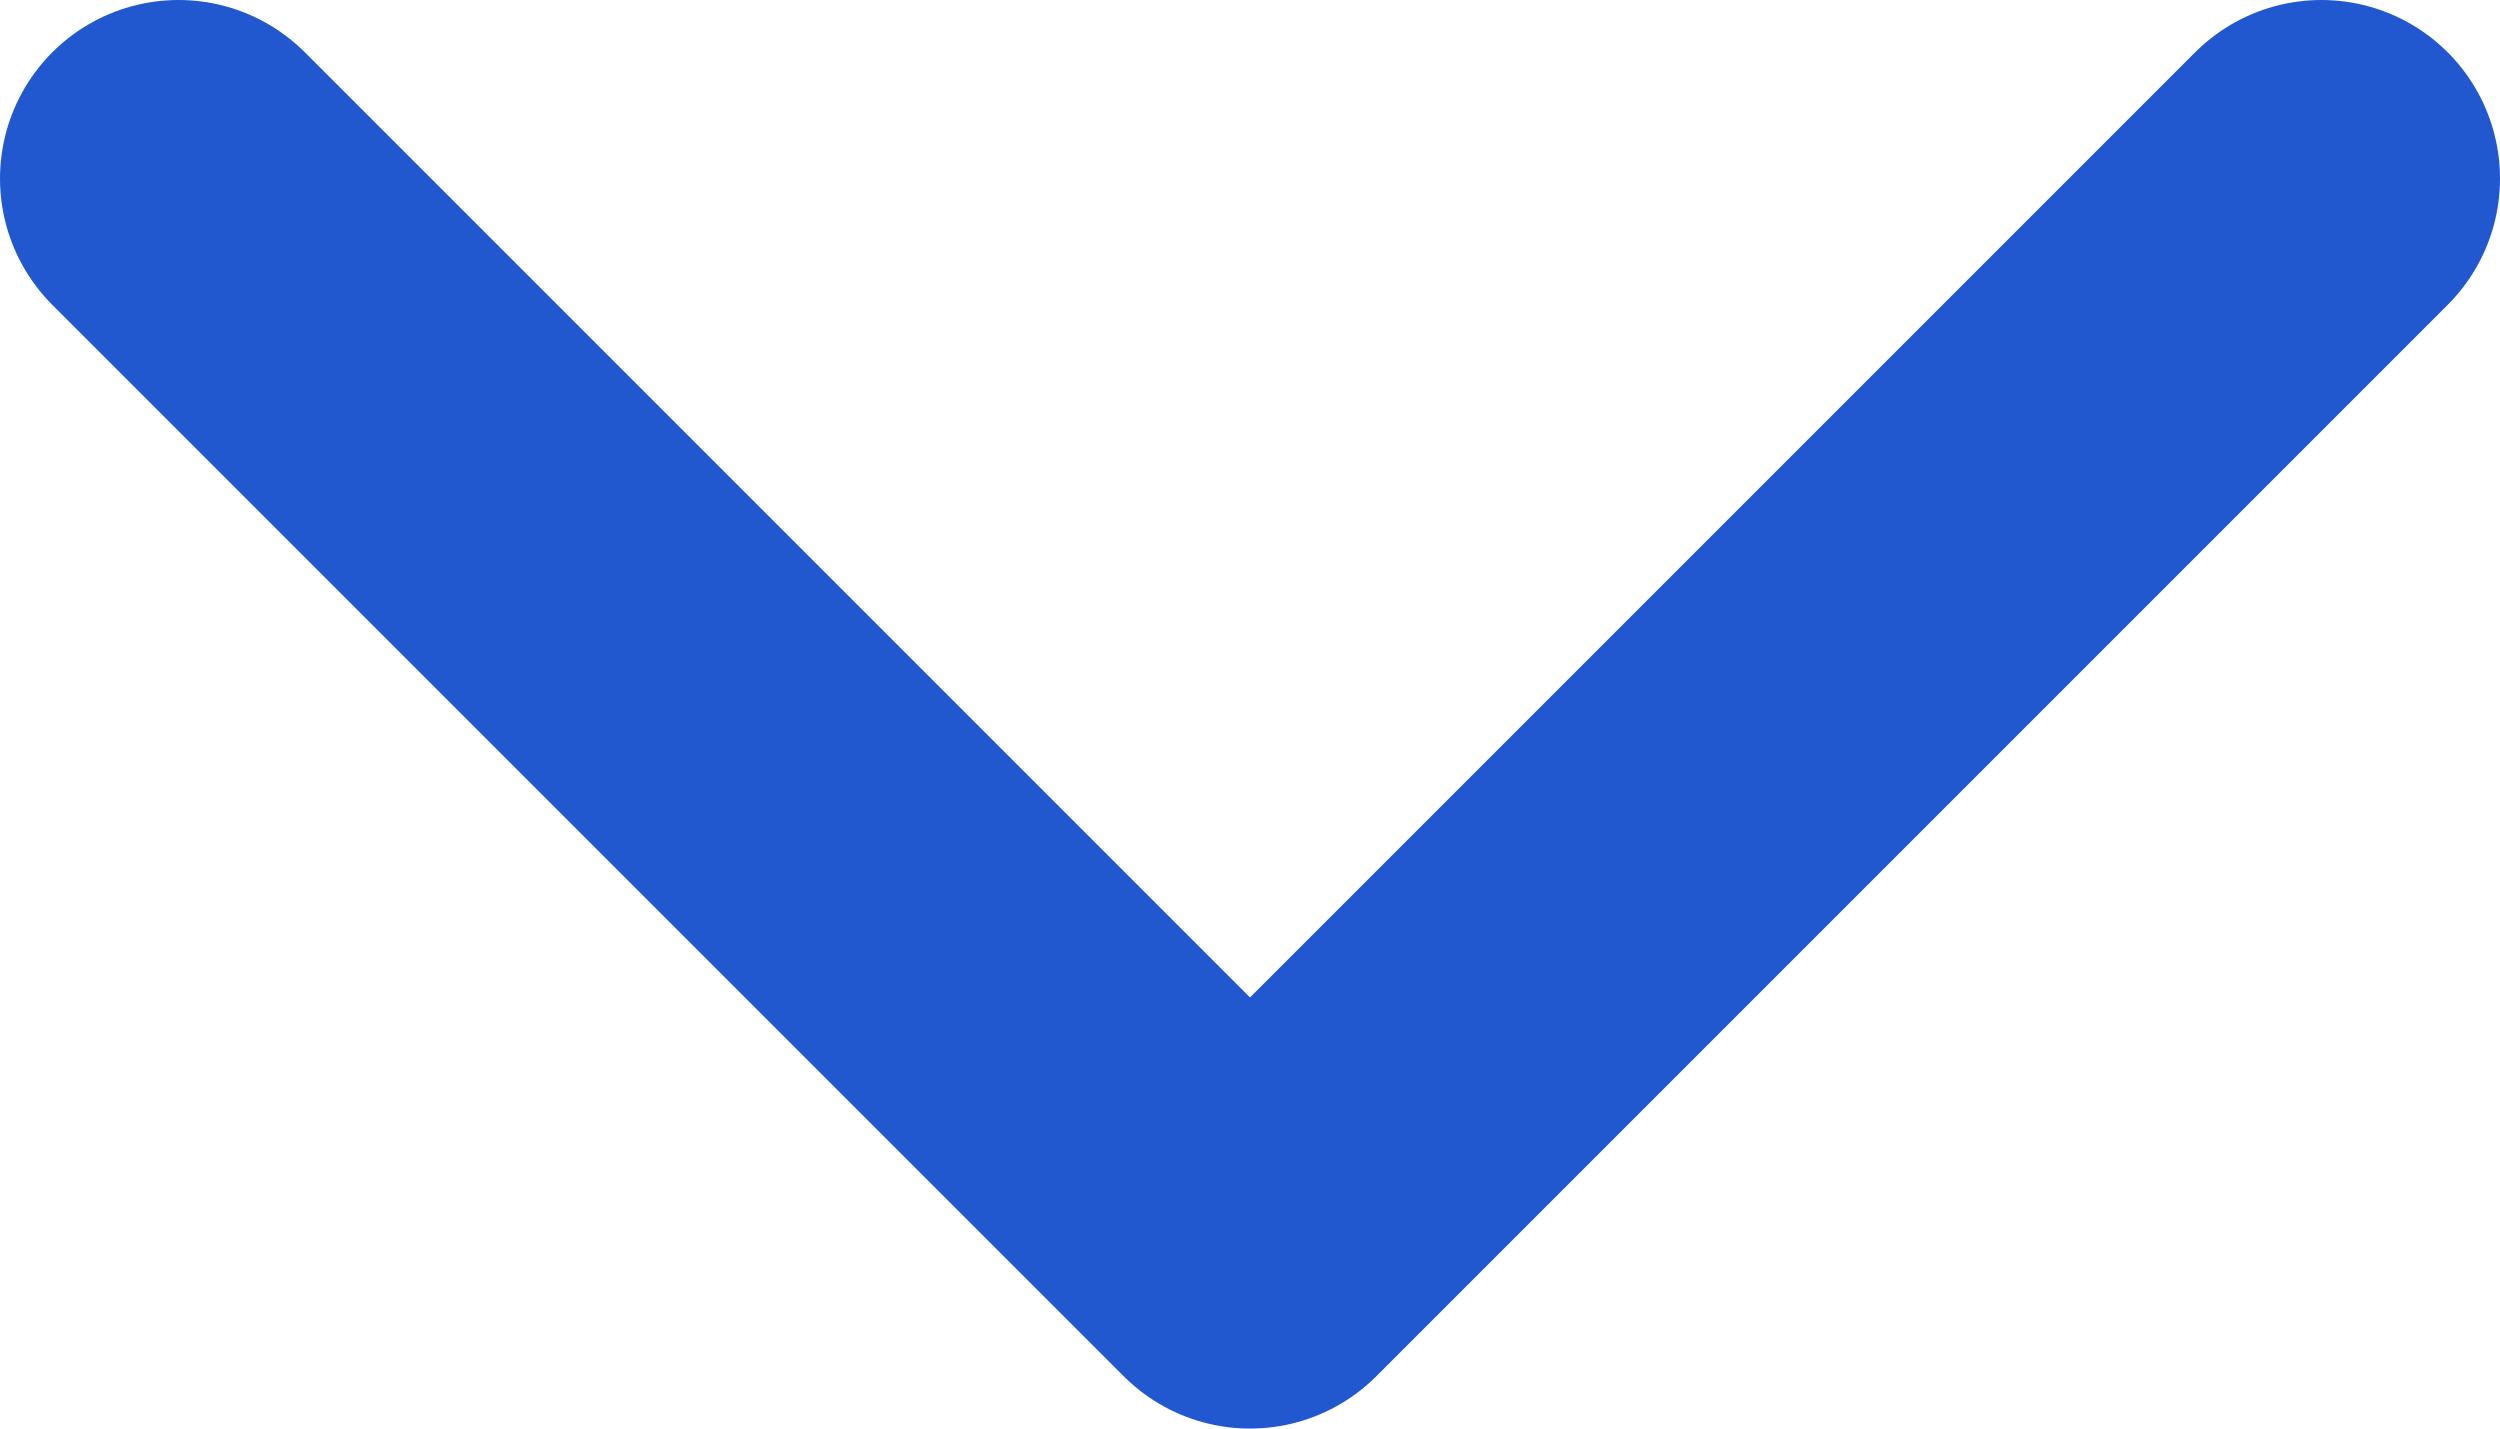 <svg width="14" height="8" viewBox="0 0 14 8" fill="none" xmlns="http://www.w3.org/2000/svg">
<path d="M1 1L7 7L13 1" stroke="#2158D0" stroke-width="2" stroke-linecap="round" stroke-linejoin="round"/>
</svg>

